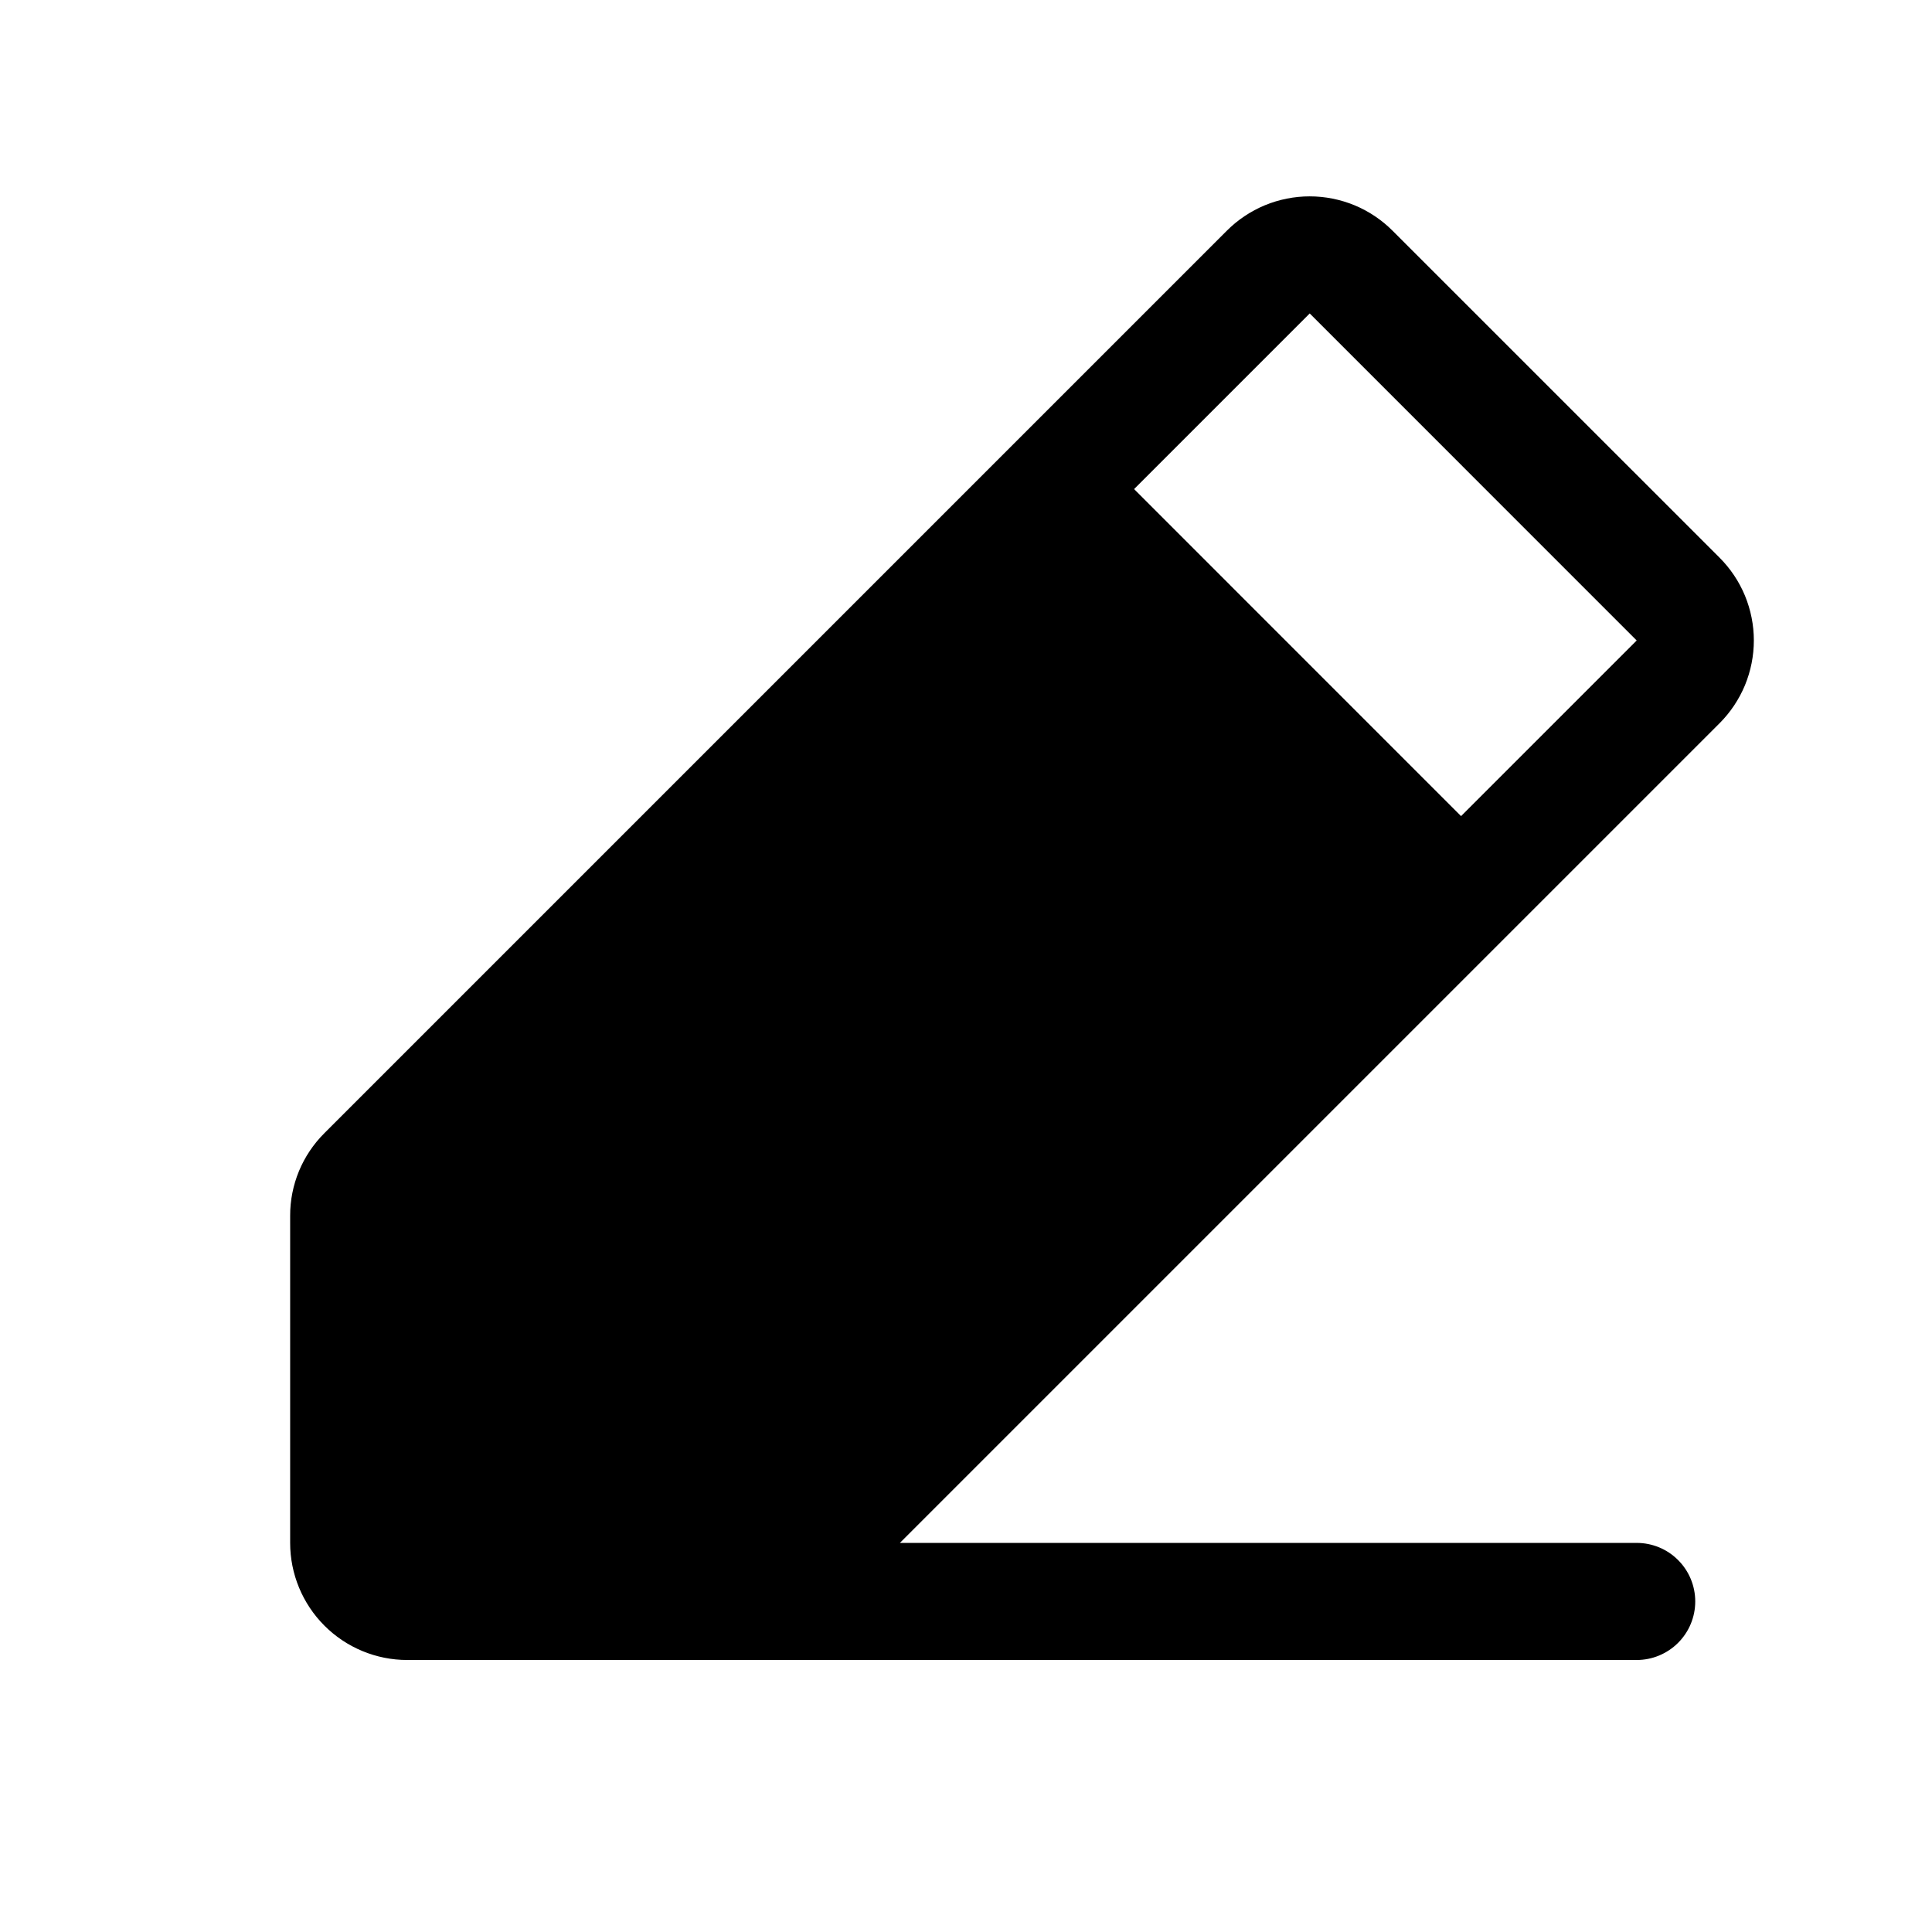 <svg viewBox="0 0 33 33" fill="none" xmlns="http://www.w3.org/2000/svg">
<path d="M29.371 9.525L23.785 3.94C23.599 3.754 23.379 3.607 23.136 3.506C22.893 3.406 22.633 3.354 22.37 3.354C22.108 3.354 21.848 3.406 21.605 3.506C21.362 3.607 21.142 3.754 20.956 3.94L5.542 19.354C5.356 19.539 5.208 19.759 5.107 20.002C5.007 20.244 4.955 20.505 4.956 20.767V26.354C4.956 26.884 5.167 27.393 5.542 27.768C5.917 28.143 6.426 28.354 6.956 28.354H27.956C28.221 28.354 28.476 28.248 28.663 28.061C28.851 27.873 28.956 27.619 28.956 27.354C28.956 27.089 28.851 26.834 28.663 26.647C28.476 26.459 28.221 26.354 27.956 26.354H15.371L29.371 12.354C29.557 12.168 29.704 11.947 29.805 11.705C29.905 11.462 29.957 11.202 29.957 10.939C29.957 10.677 29.905 10.417 29.805 10.174C29.704 9.931 29.557 9.711 29.371 9.525ZM24.956 13.94L19.371 8.354L22.371 5.354L27.956 10.94L24.956 13.94Z" fill="currentColor"/>
</svg>
